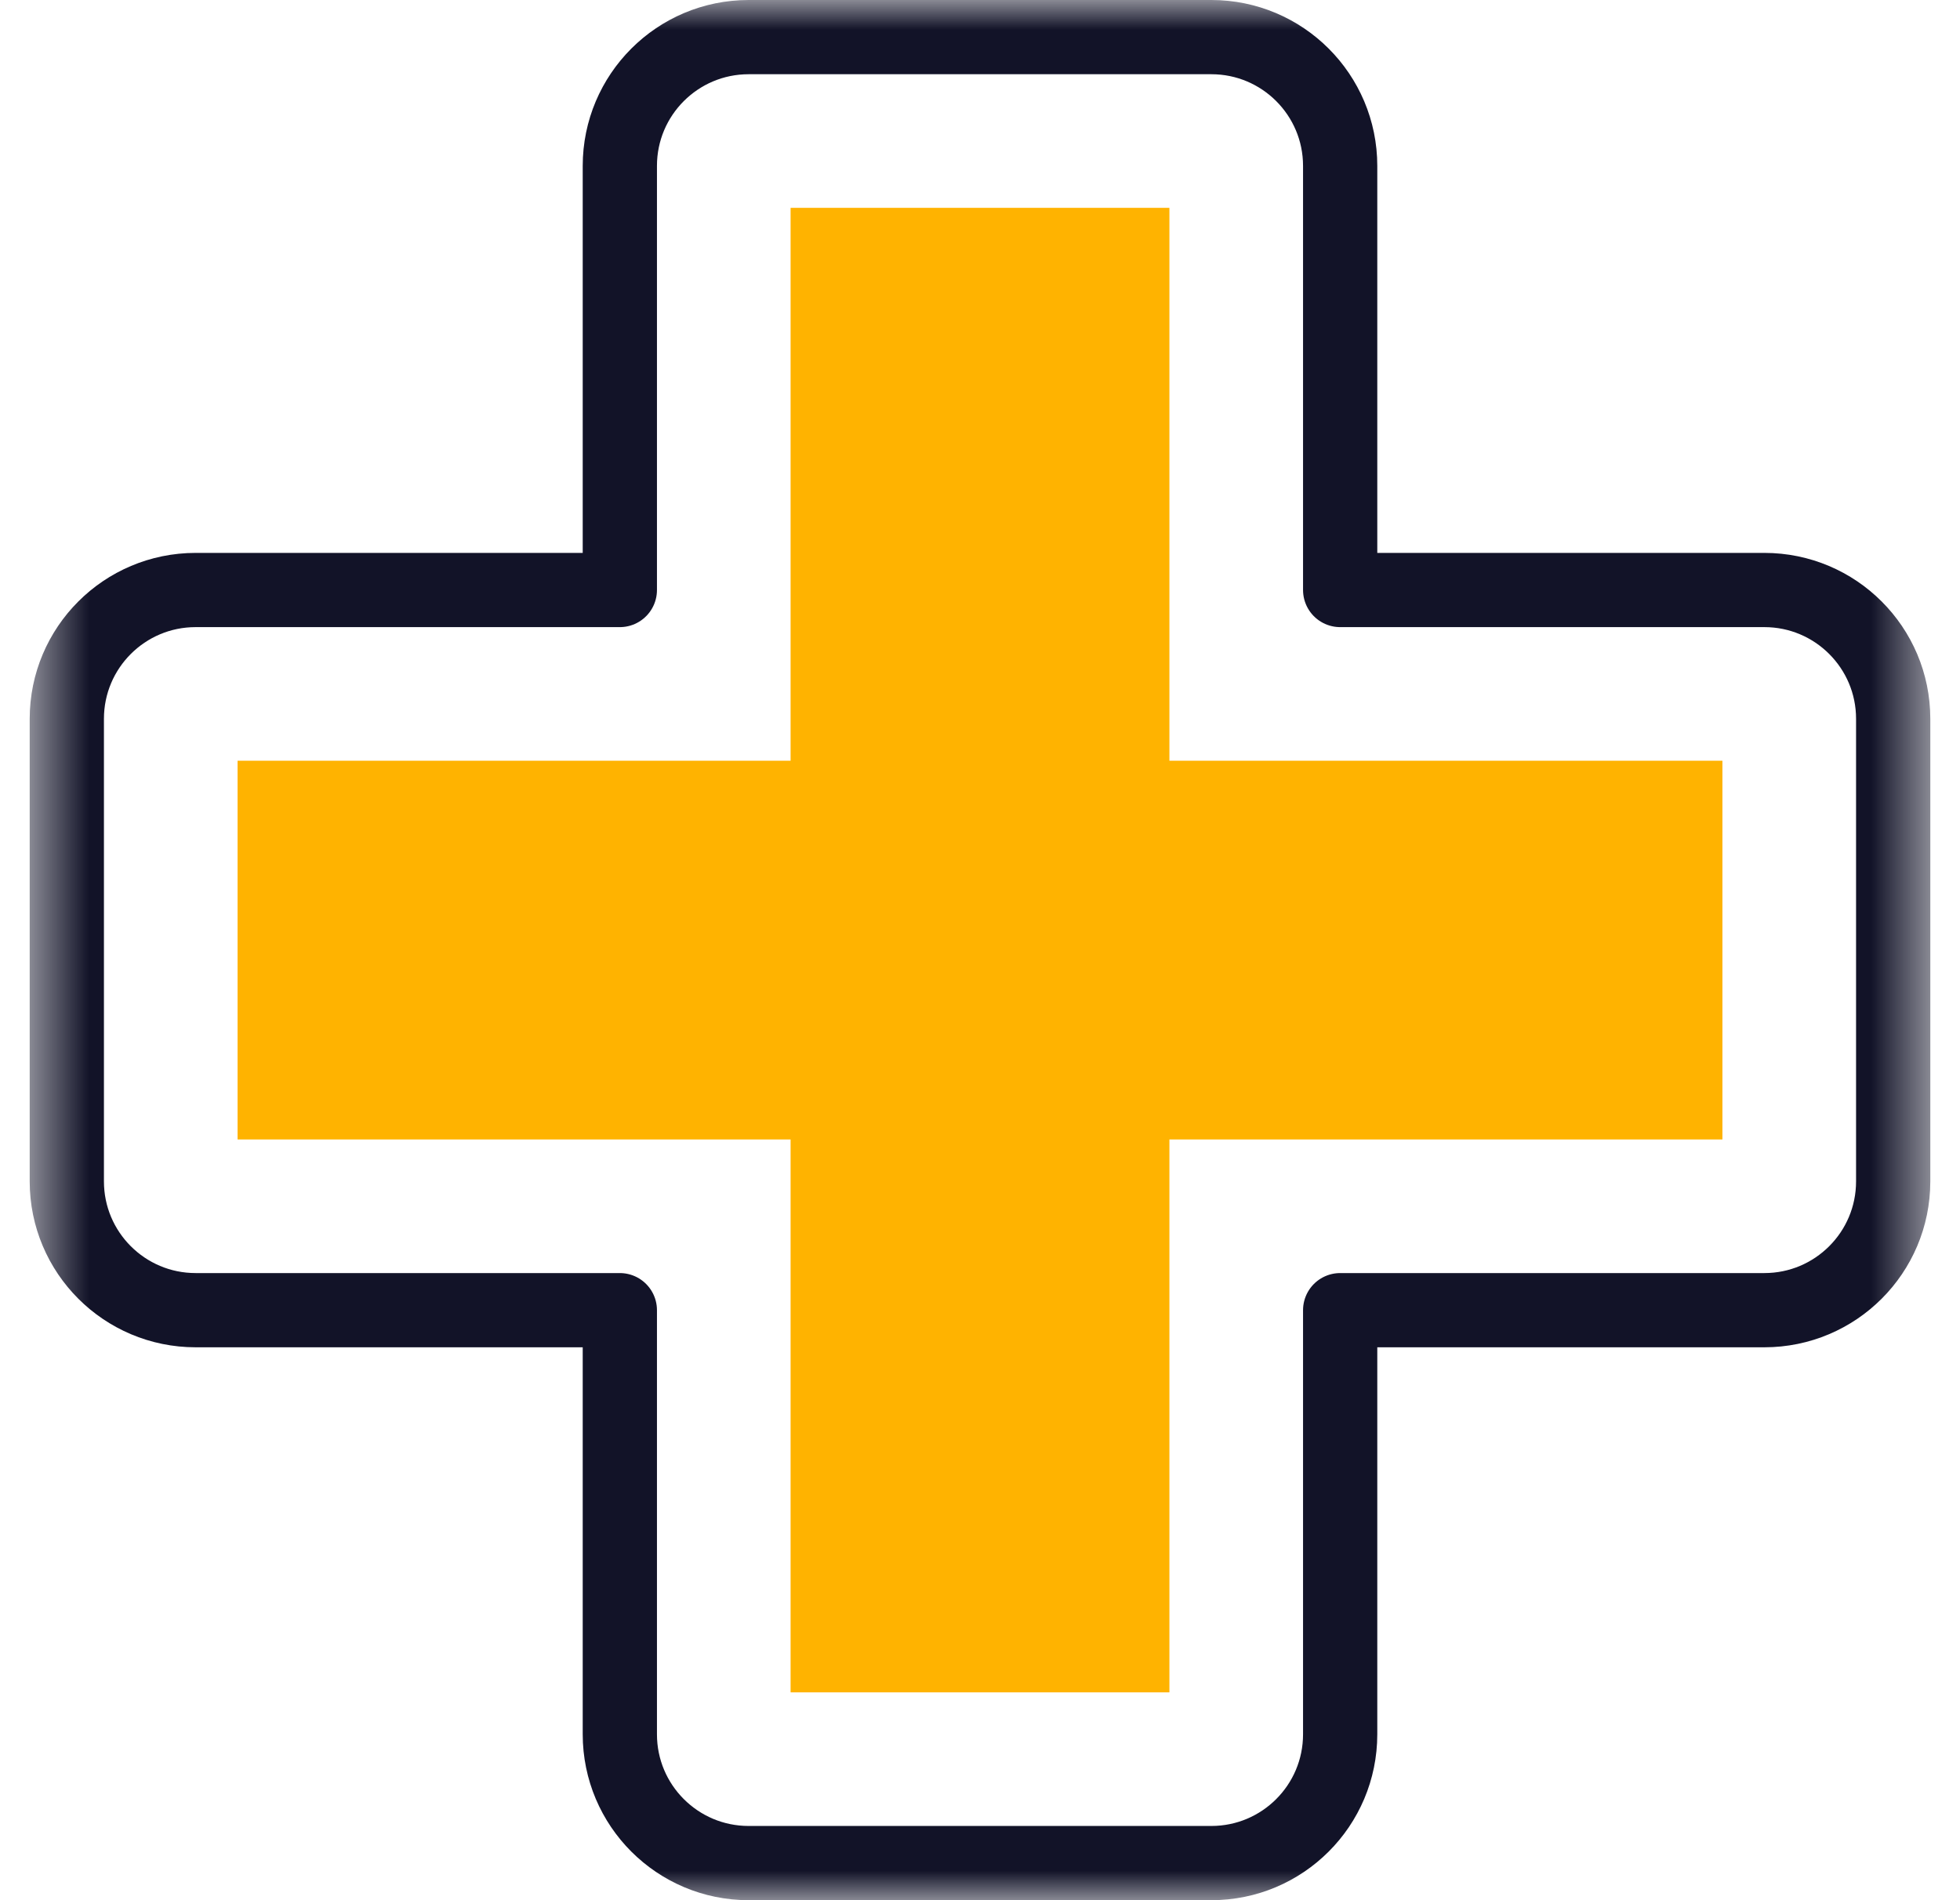 <svg width="33" height="32" viewBox="0 0 33 32" fill="none" xmlns="http://www.w3.org/2000/svg">
<mask id="mask0_652_959" style="mask-type:luminance" maskUnits="userSpaceOnUse" x="0" y="0" width="33" height="32">
<path d="M0.5 0H32.5V32H0.5V0Z" fill="white"/>
</mask>
<g mask="url(#mask0_652_959)">
<path d="M29.706 9.936H22.564V2.794C22.564 1.596 21.593 0.625 20.395 0.625H12.605C11.407 0.625 10.436 1.596 10.436 2.794V9.936H3.294C2.096 9.936 1.125 10.907 1.125 12.105V19.895C1.125 21.093 2.096 22.064 3.294 22.064H10.436V29.206C10.436 30.404 11.407 31.375 12.605 31.375H20.395C21.593 31.375 22.564 30.404 22.564 29.206V22.064H29.706C30.904 22.064 31.875 21.093 31.875 19.895V12.105C31.875 10.907 30.904 9.936 29.706 9.936Z" stroke="#121328" stroke-width="1.25" stroke-miterlimit="10" stroke-linecap="round" stroke-linejoin="round"/>
<path d="M13.311 28.5V19.189H4V12.811H13.311V3.5H19.689V12.811H29V19.189H19.689V28.5H13.311Z" fill="#FFB300"/>
</g>
</svg>
